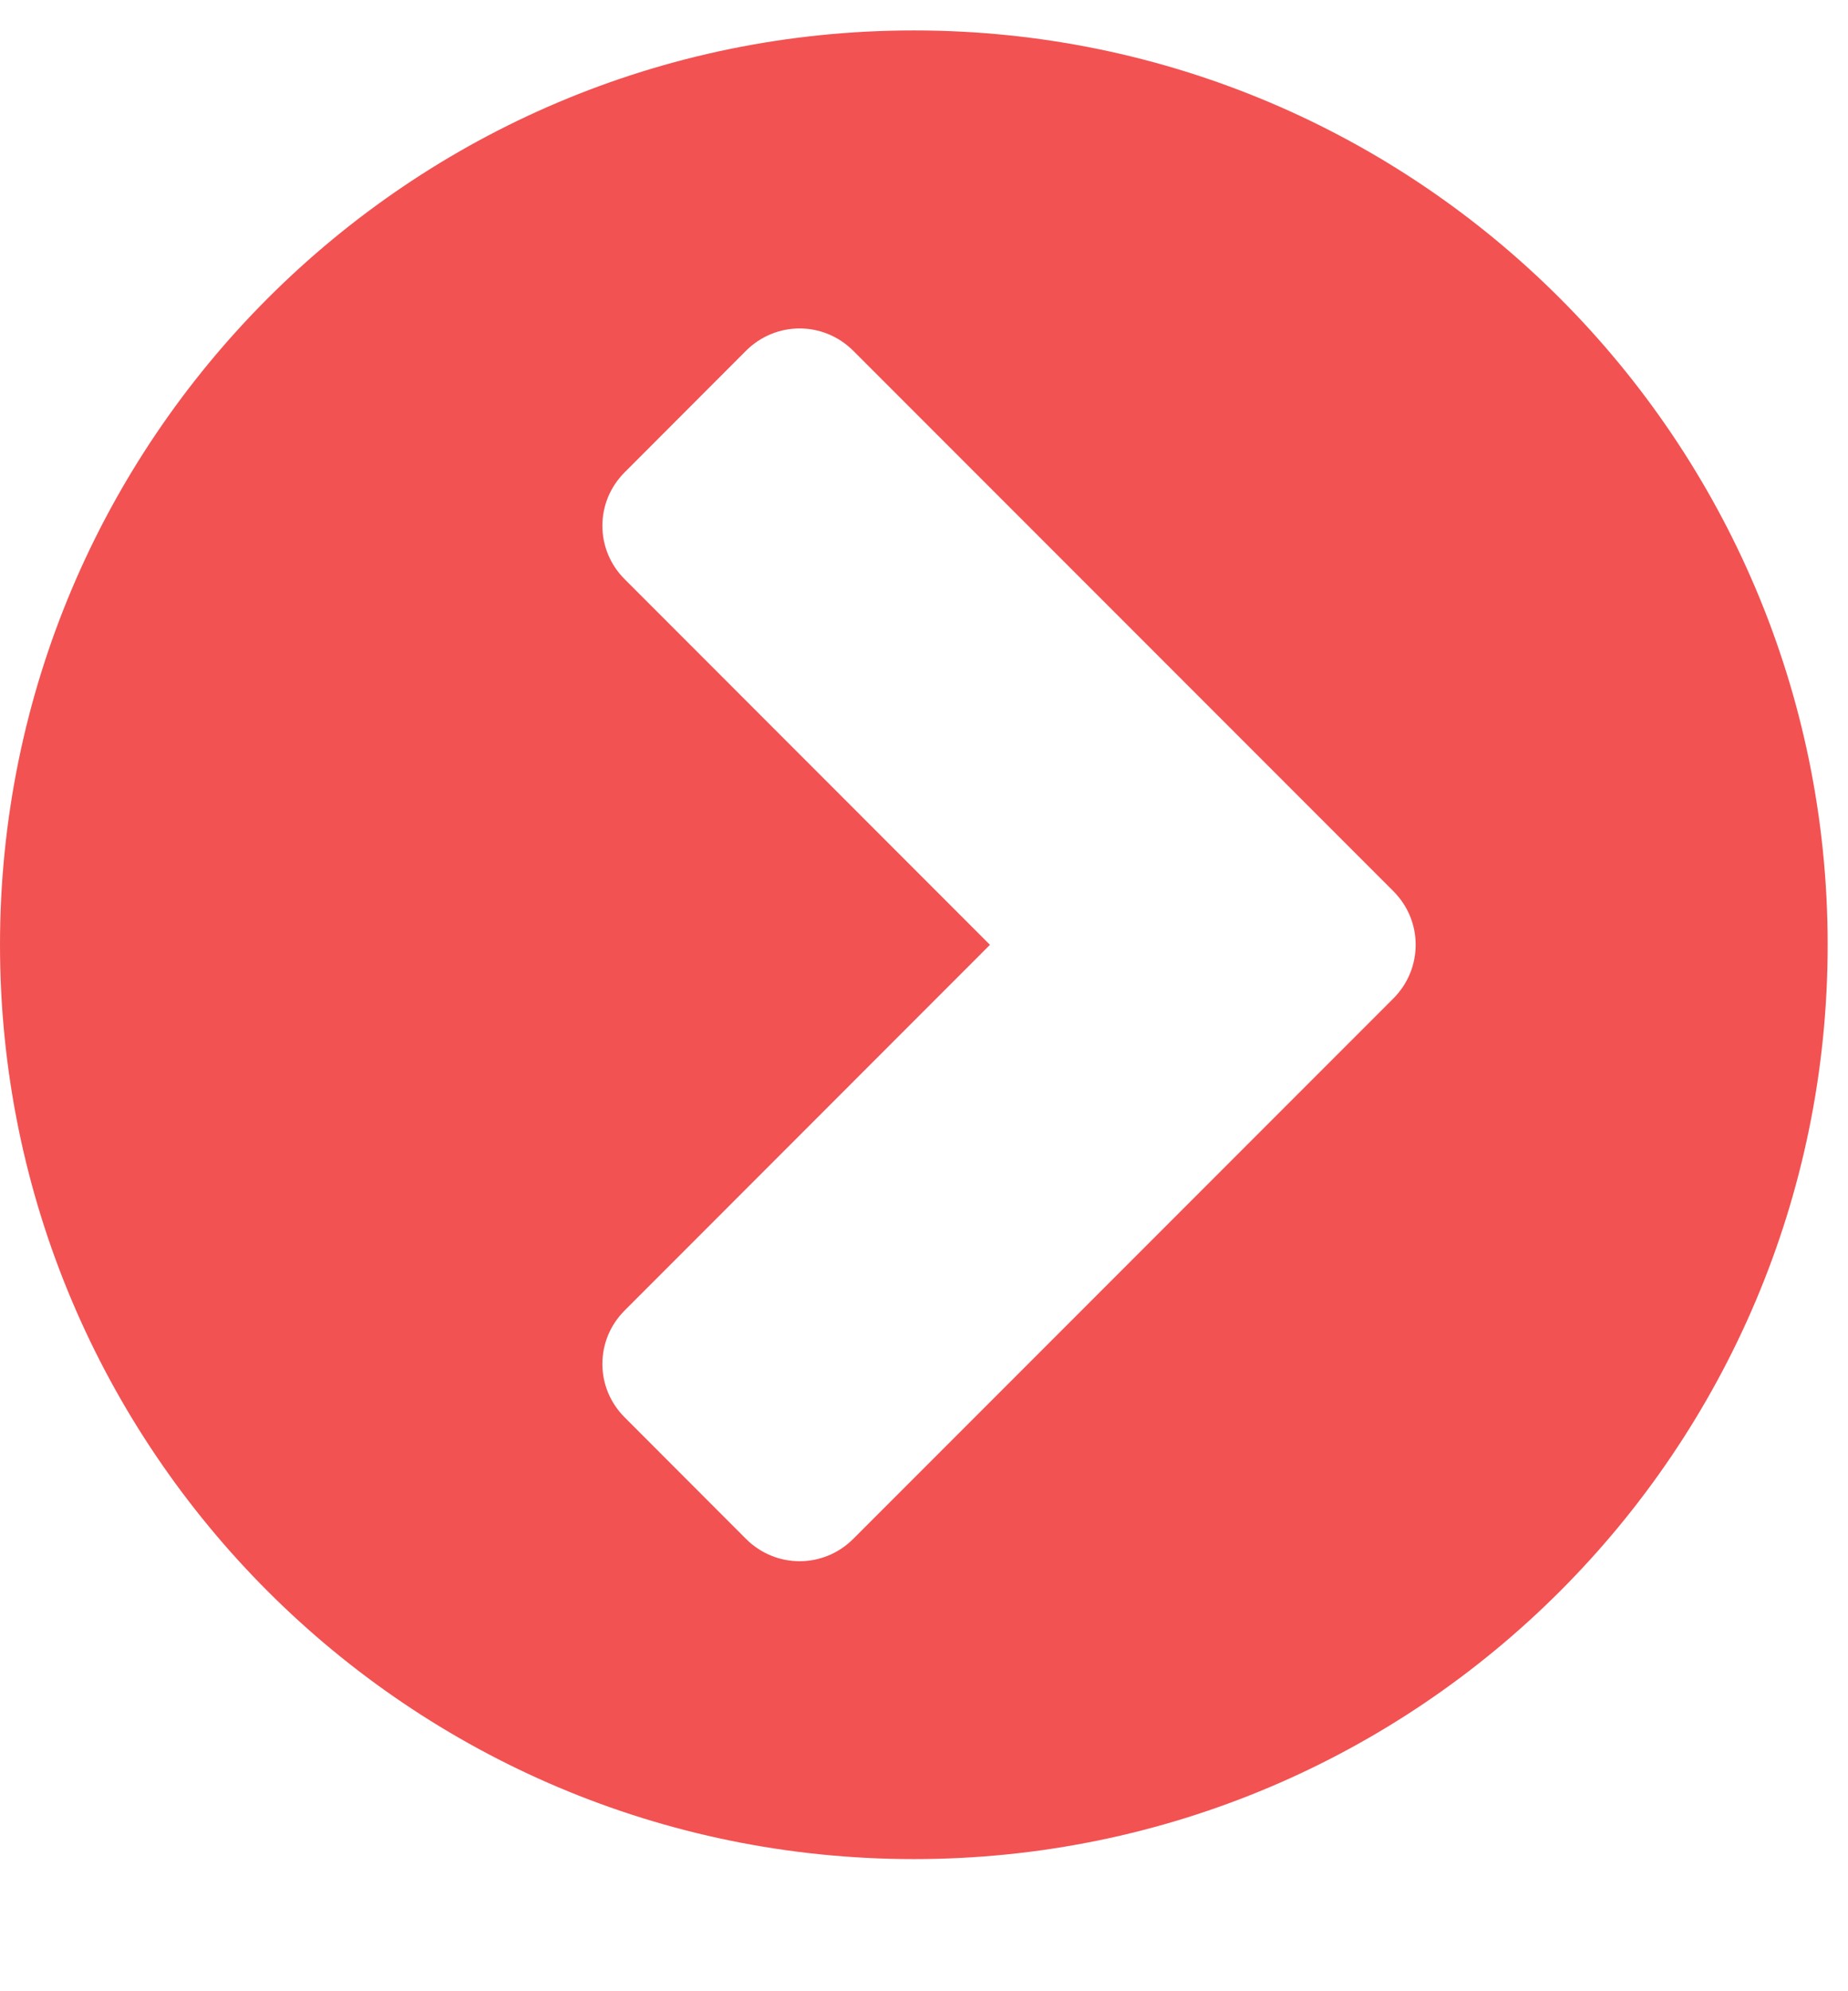 <svg width="13" height="14" viewBox="0 0 13 14" fill="none" xmlns="http://www.w3.org/2000/svg">
<path d="M6.002 10.82C5.792 11.029 5.458 11.029 5.248 10.82L4.395 9.966C4.185 9.757 4.185 9.422 4.395 9.213L6.964 6.643L4.395 4.073C4.185 3.864 4.185 3.529 4.395 3.32L5.248 2.466C5.458 2.257 5.792 2.257 6.002 2.466L9.802 6.266C10.011 6.475 10.011 6.81 9.802 7.02L6.002 10.82ZM12.857 6.643C12.857 3.094 9.978 0.214 6.429 0.214C2.879 0.214 0 3.094 0 6.643C0 10.192 2.879 13.071 6.429 13.071C9.978 13.071 12.857 10.192 12.857 6.643Z" fill="#F25252"/>
</svg>
